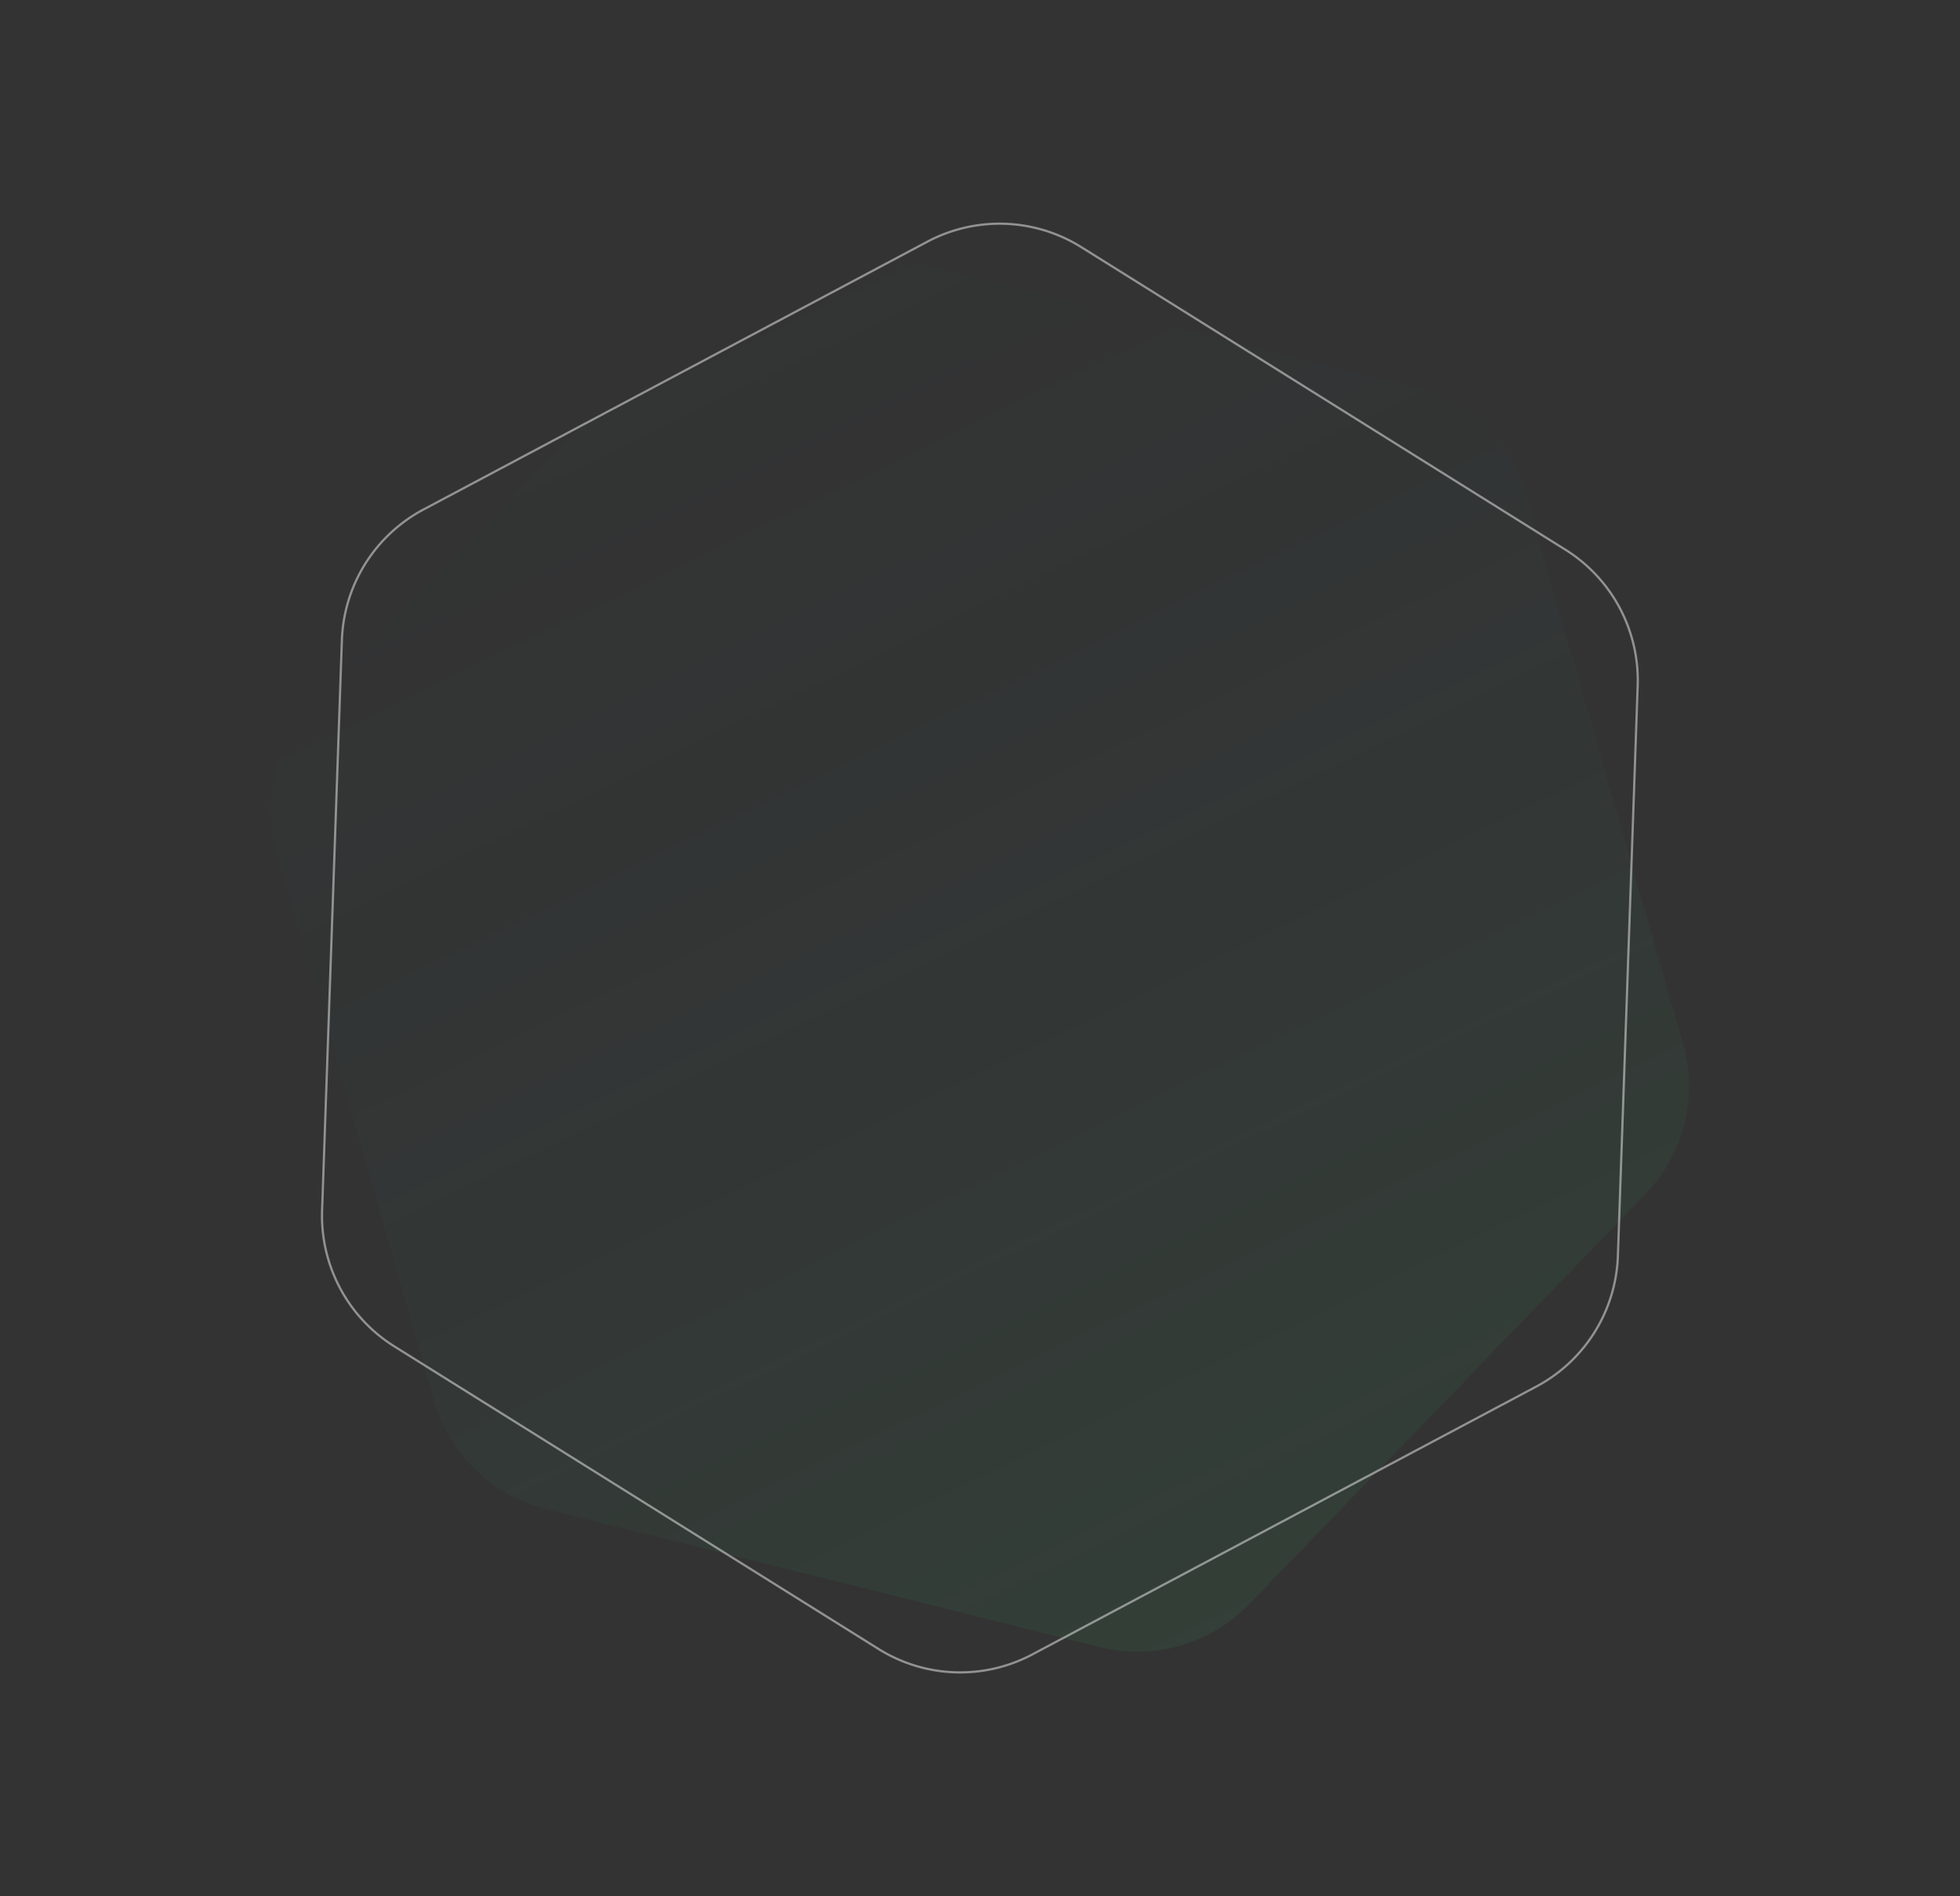 <svg xmlns="http://www.w3.org/2000/svg" width="884.661" height="855.712" viewBox="0 0 884.661 855.712">
    <rect x="0" y="0" width="884.661" height="855.712" fill="#333333" stroke="none"/>
    <defs>
        <linearGradient id="k8qwkl9y3a" x1=".893" y1=".897" x2=".125" y2=".096" gradientUnits="objectBoundingBox">
            <stop offset="0" stop-color="#37b163"/>
            <stop offset="1" stop-color="#1d3b65" stop-opacity="0"/>
        </linearGradient>
    </defs>
    <g data-name="Group 1896">
        <path data-name="Polygon 6" d="M467.346 0a70 70 0 0 1 60.614 34.987l128.815 223a70 70 0 0 1 0 70.027l-128.815 223A70 70 0 0 1 467.346 586H209.654a70 70 0 0 1-60.614-34.987l-128.815-223a70 70 0 0 1 0-70.027l128.815-223A70 70 0 0 1 209.654 0z" transform="rotate(14 -158.742 783.246)" style="opacity:.1;fill:url(#k8qwkl9y3a)"/>
        <g data-name="Polygon 7" style="fill:none;opacity:.5">
            <path d="M467.346 0a70 70 0 0 1 60.614 34.987l128.815 223a70 70 0 0 1 0 70.027l-128.815 223A70 70 0 0 1 467.346 586H209.654a70 70 0 0 1-60.614-34.987l-128.815-223a70 70 0 0 1 0-70.027l128.815-223A70 70 0 0 1 209.654 0z" style="stroke:none" transform="rotate(32 155.264 541.38)"/>
            <path d="M209.654 1a69.093 69.093 0 0 0-34.493 9.24 69.093 69.093 0 0 0-25.255 25.247l-128.815 223A69.091 69.091 0 0 0 11.84 293c0 12.1 3.2 24.035 9.252 34.513l128.815 223a69.093 69.093 0 0 0 25.255 25.247 69.093 69.093 0 0 0 34.493 9.24h257.692a69.091 69.091 0 0 0 34.493-9.241 69.093 69.093 0 0 0 25.255-25.246l128.815-223A69.092 69.092 0 0 0 665.16 293c0-12.1-3.2-24.035-9.252-34.513l-128.815-223a69.093 69.093 0 0 0-25.255-25.247A69.093 69.093 0 0 0 467.346 1H209.654m0-1h257.692a70 70 0 0 1 60.614 34.987l128.815 223a70 70 0 0 1 0 70.026l-128.815 223A70.004 70.004 0 0 1 467.346 586c-.001 0 .001 0 0 0H209.654a70 70 0 0 1-60.614-34.987l-128.815-223a70 70 0 0 1 0-70.026l128.815-223A70 70 0 0 1 209.654 0z" style="fill:#f1f1f1;stroke:none" transform="rotate(32 155.264 541.38)"/>
        </g>
    </g>
</svg>
